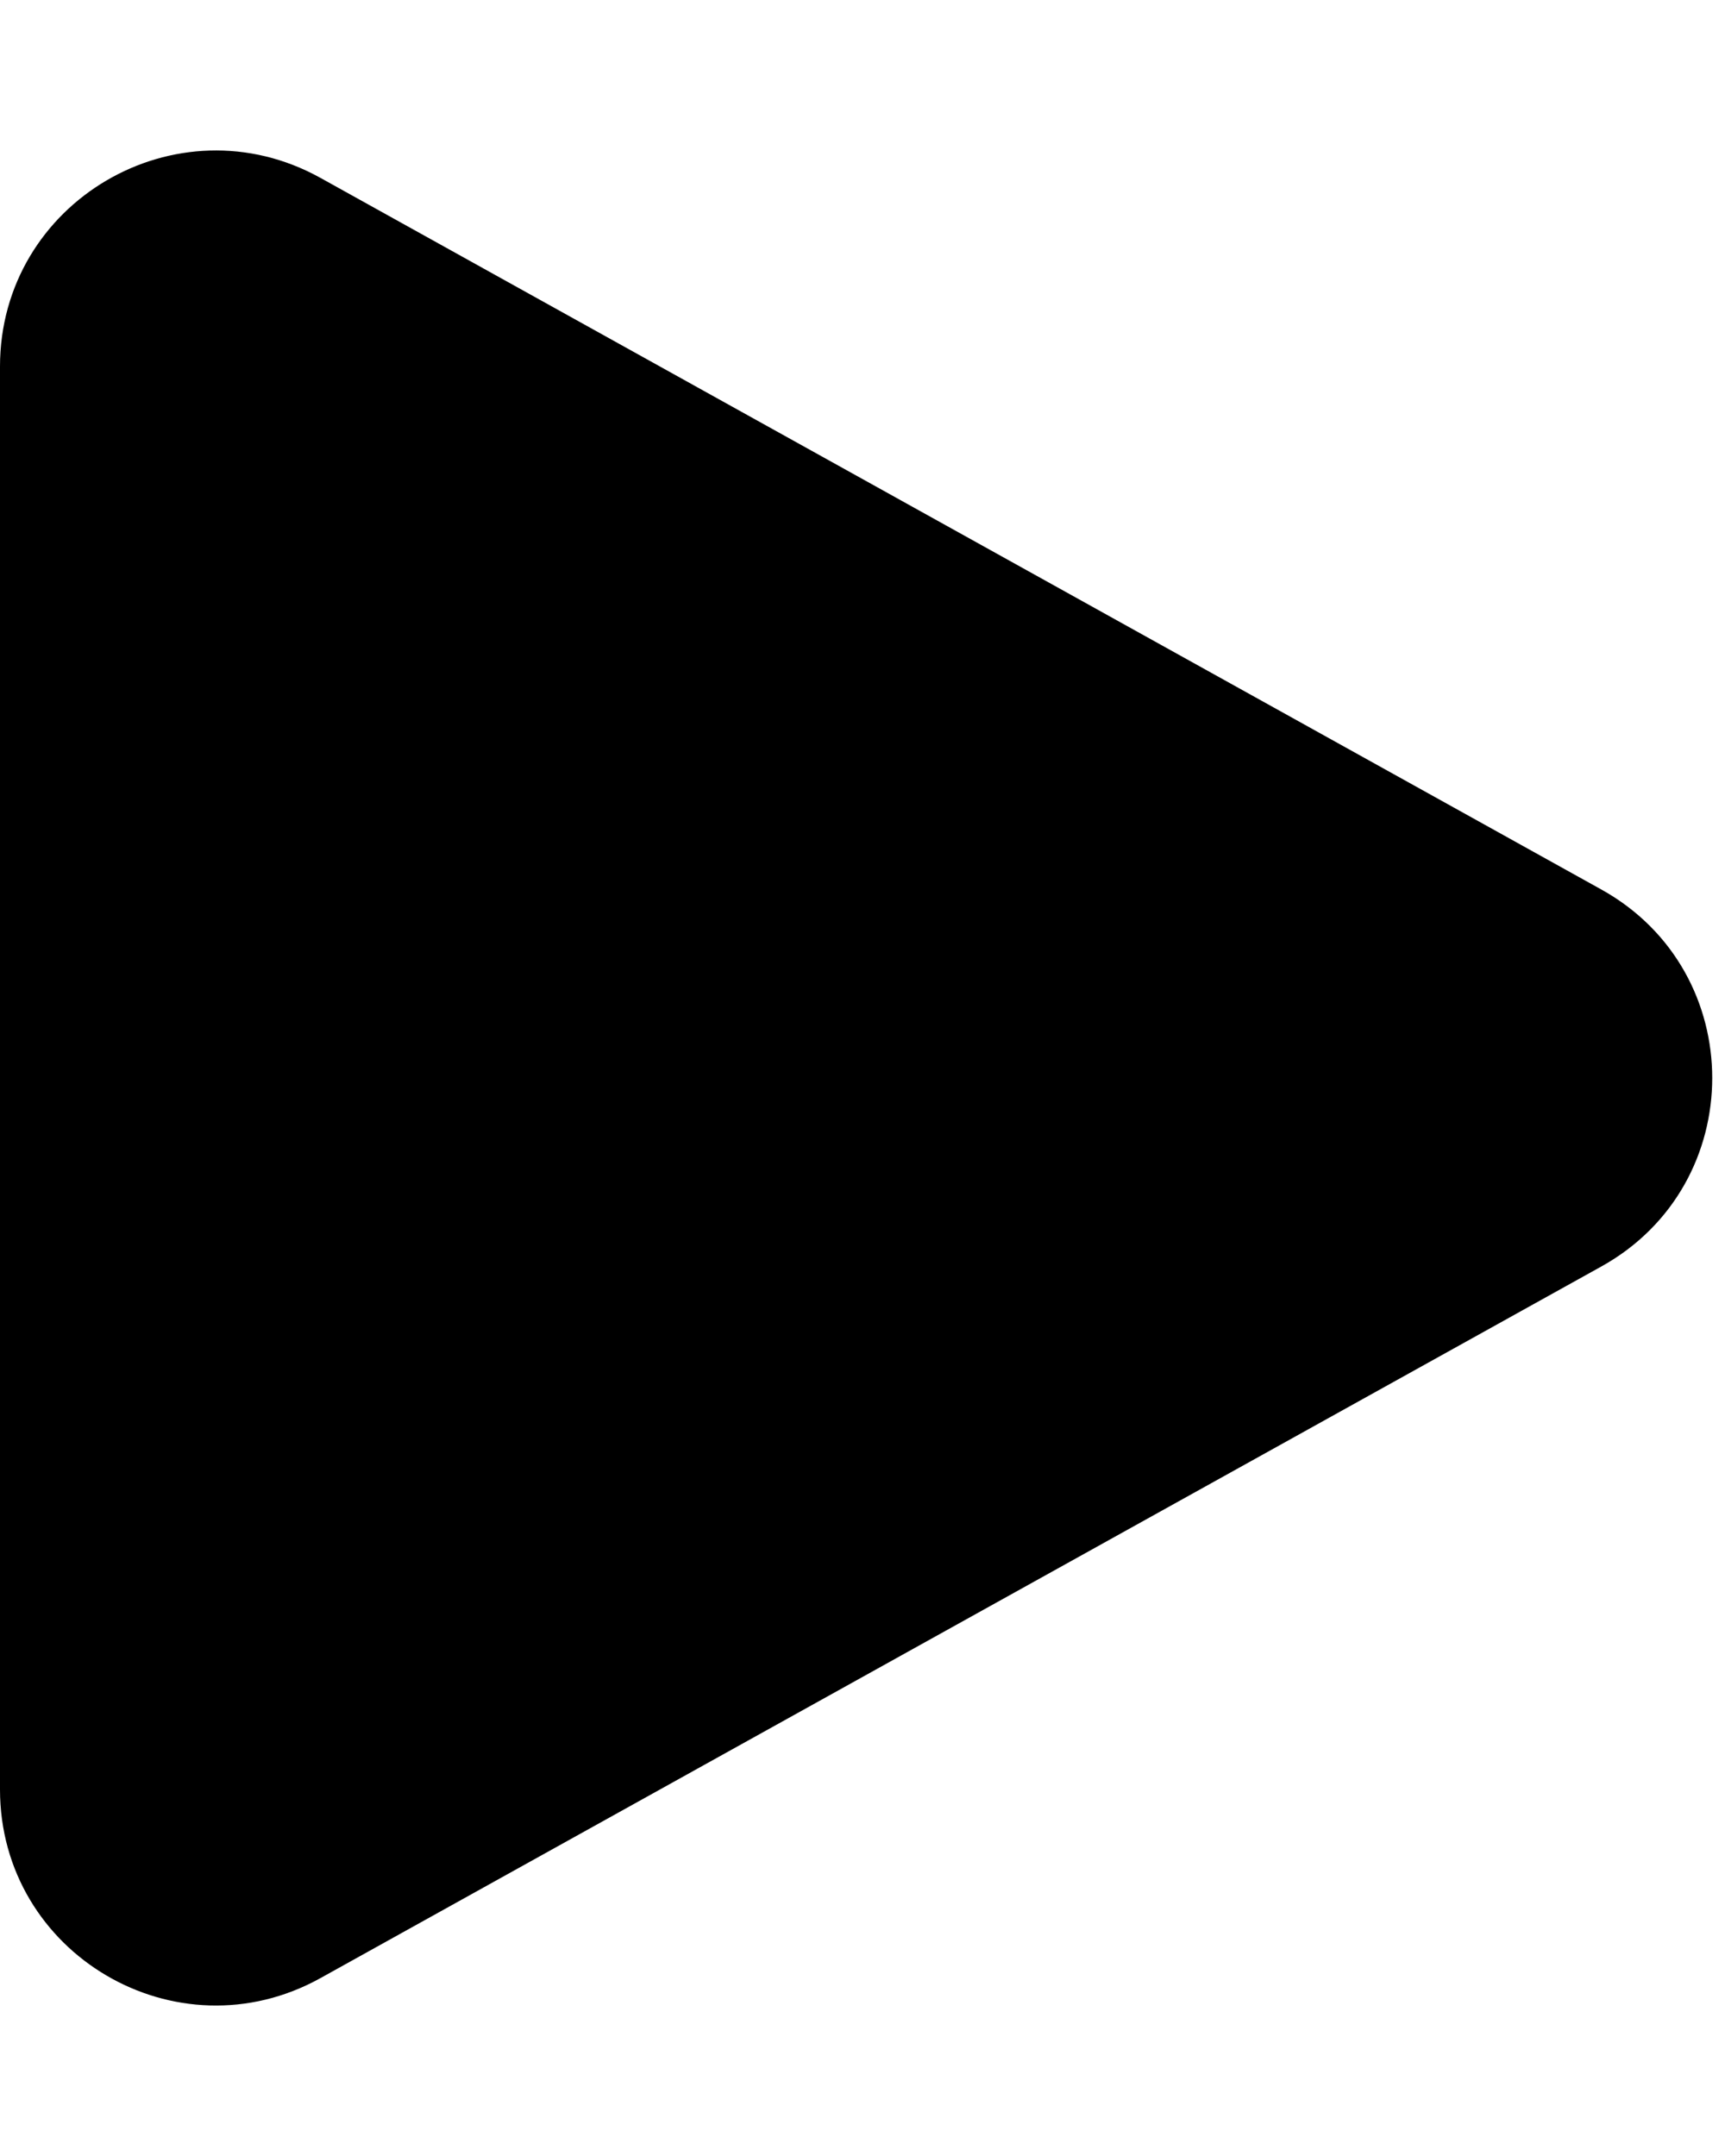 <svg width="8" height="10" viewBox="0 0 8 10" xmlns="http://www.w3.org/2000/svg">
    <path d="M0 8.3V1.7C0 0.937 0.819 0.455 1.486 0.825L7.427 4.126C8.112 4.507 8.112 5.493 7.427 5.874L1.486 9.175C0.819 9.545 0 9.063 0 8.3Z"/>
</svg>
